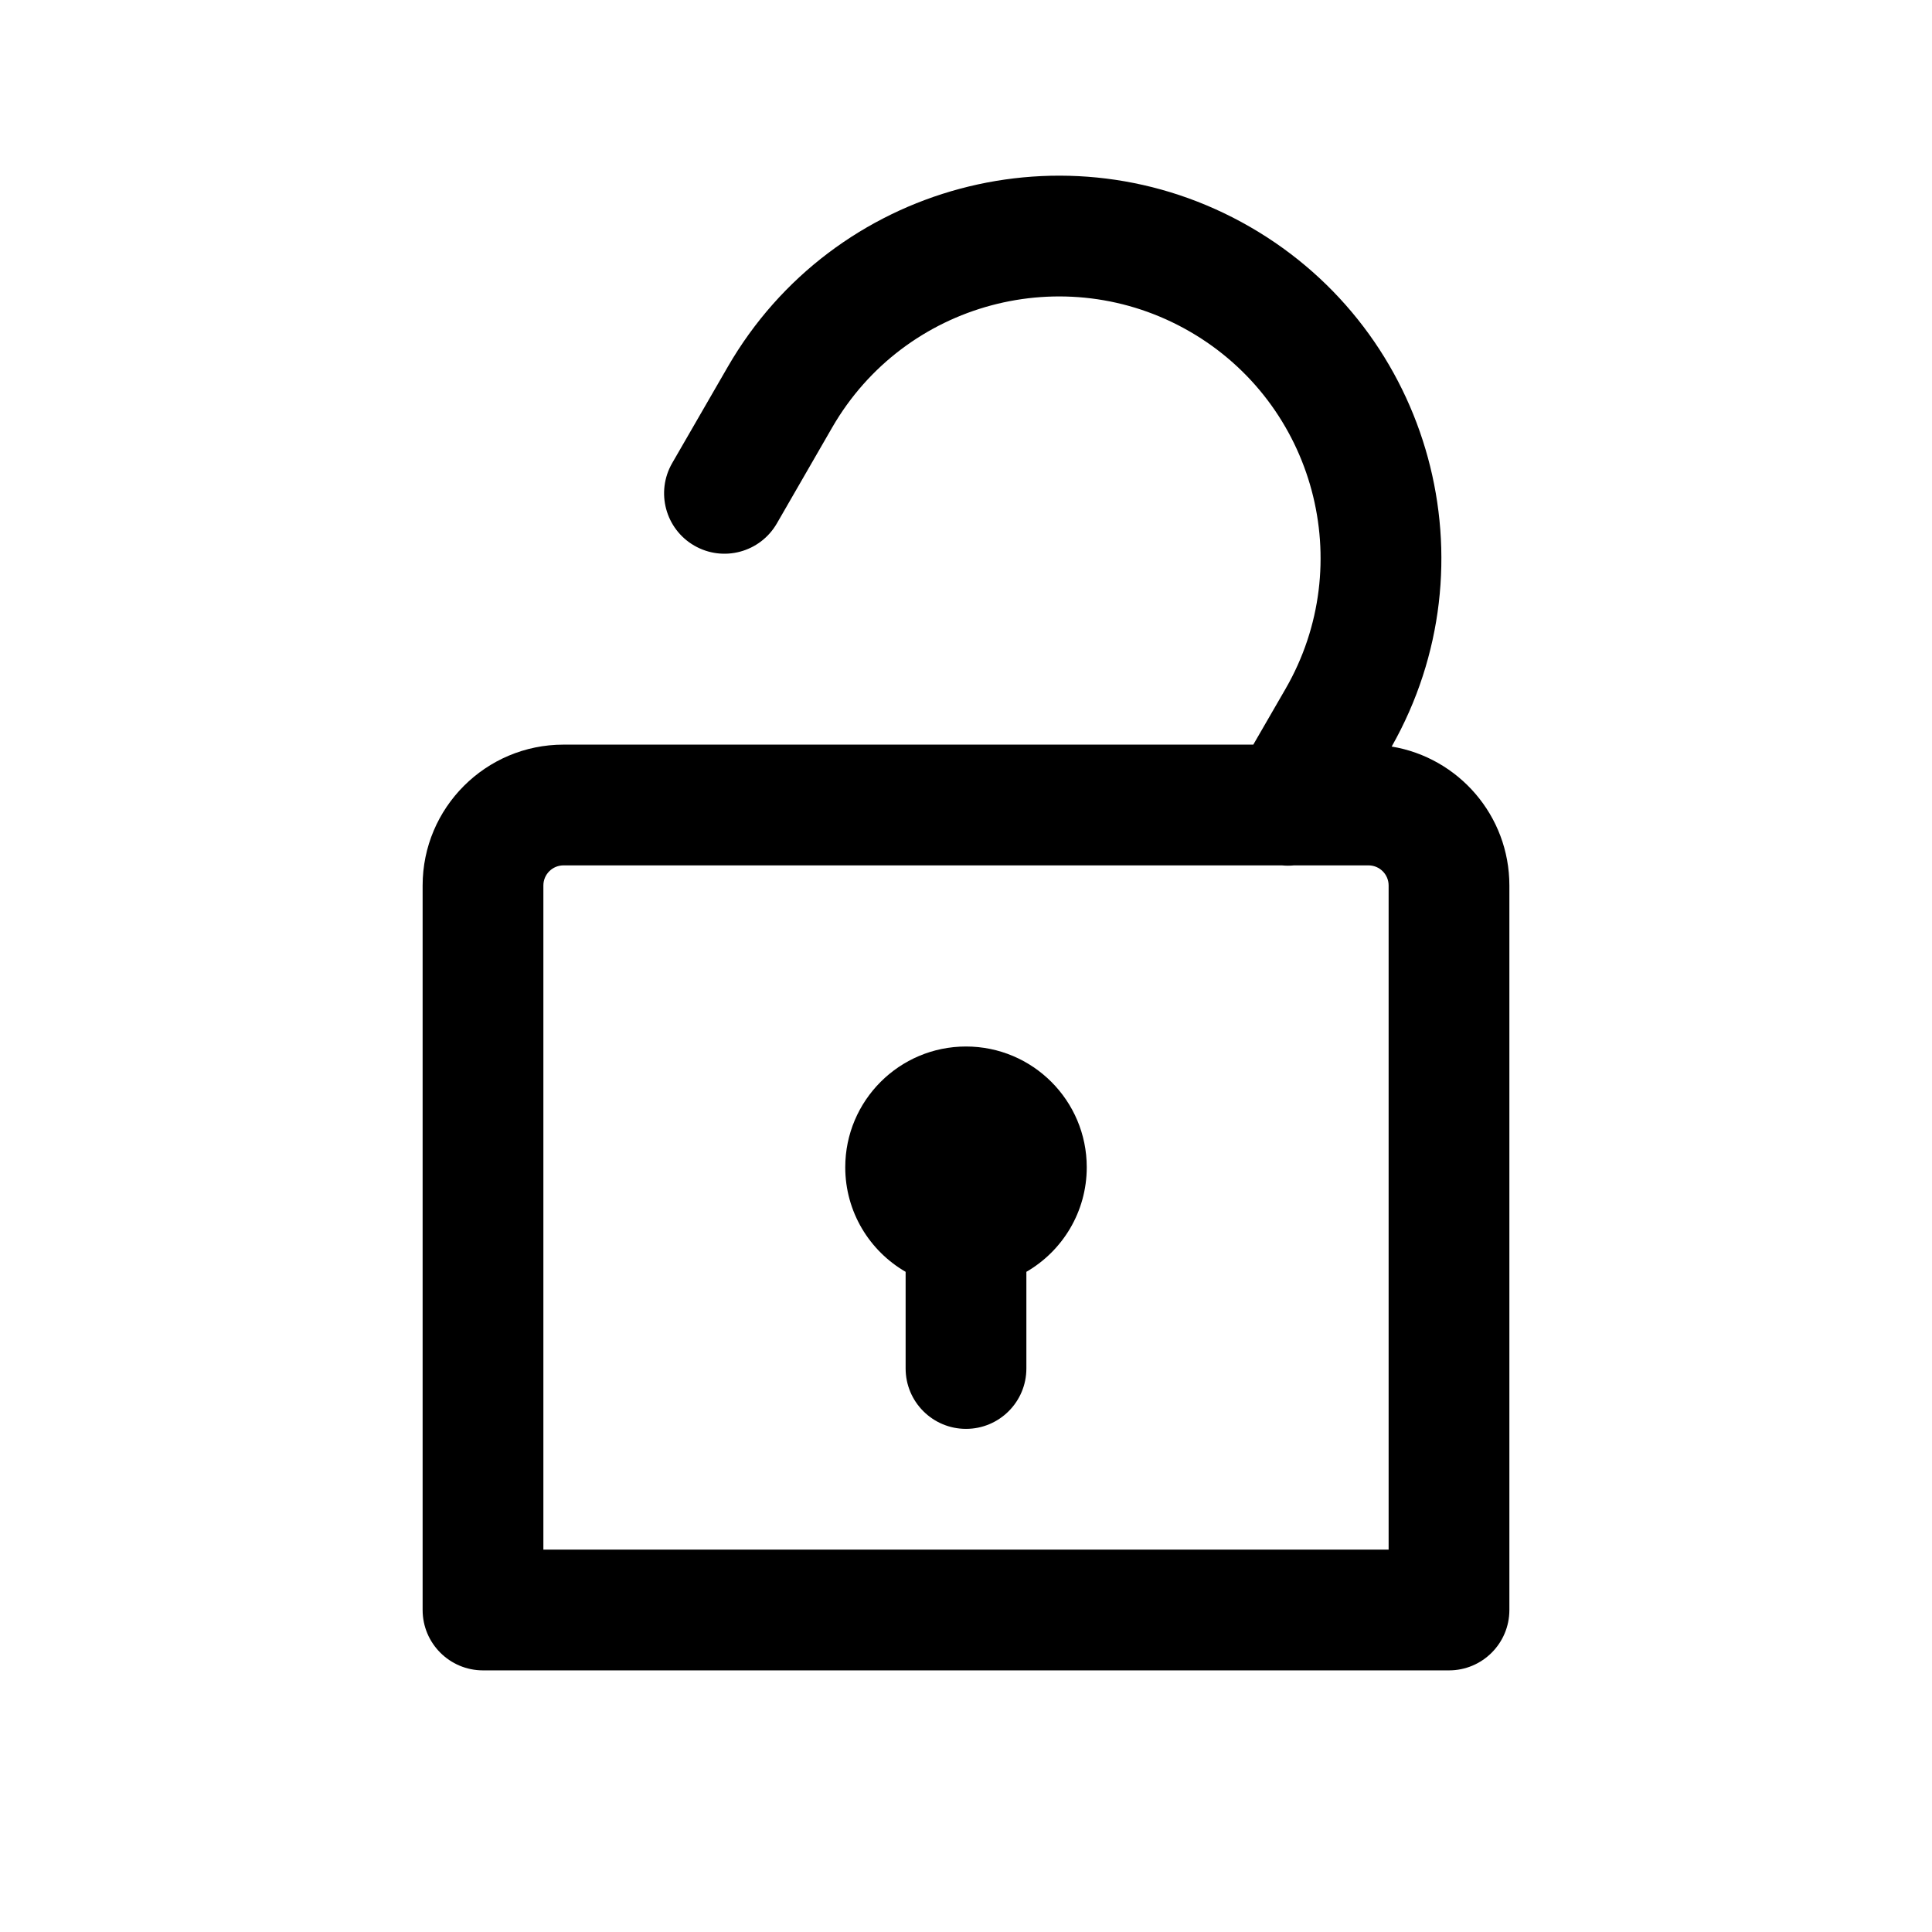 <svg width="1em" height="1em" viewBox="0 0 24 24" fill="none" xmlns="http://www.w3.org/2000/svg">
<path fill-rule="evenodd" clip-rule="evenodd" d="M9.04 4.558C10.352 2.286 13.257 1.508 15.529 2.819C17.79 4.124 18.572 7.007 17.288 9.274C18.117 9.411 18.75 10.131 18.75 11V20C18.75 20.414 18.414 20.75 18 20.75H6C5.586 20.75 5.25 20.414 5.25 20V11C5.25 10.034 6.034 9.25 7 9.25H15.569L15.969 8.558C16.866 7.004 16.334 5.016 14.779 4.118C13.225 3.221 11.237 3.754 10.339 5.308L9.65 6.503C9.442 6.862 8.984 6.985 8.625 6.778C8.266 6.571 8.143 6.112 8.35 5.753L9.04 4.558ZM16.076 10.75C16.025 10.755 15.974 10.755 15.923 10.75H7C6.862 10.75 6.75 10.862 6.75 11V19.25H17.25V11C17.25 10.862 17.138 10.75 17 10.75H16.076ZM10.5 14.5C10.5 13.672 11.172 13 12 13C12.828 13 13.5 13.672 13.5 14.5C13.5 15.055 13.198 15.54 12.75 15.799V17C12.75 17.414 12.414 17.75 12 17.75C11.586 17.75 11.25 17.414 11.25 17V15.799C10.802 15.54 10.5 15.055 10.5 14.5Z" fill="currentColor"/>
</svg>
